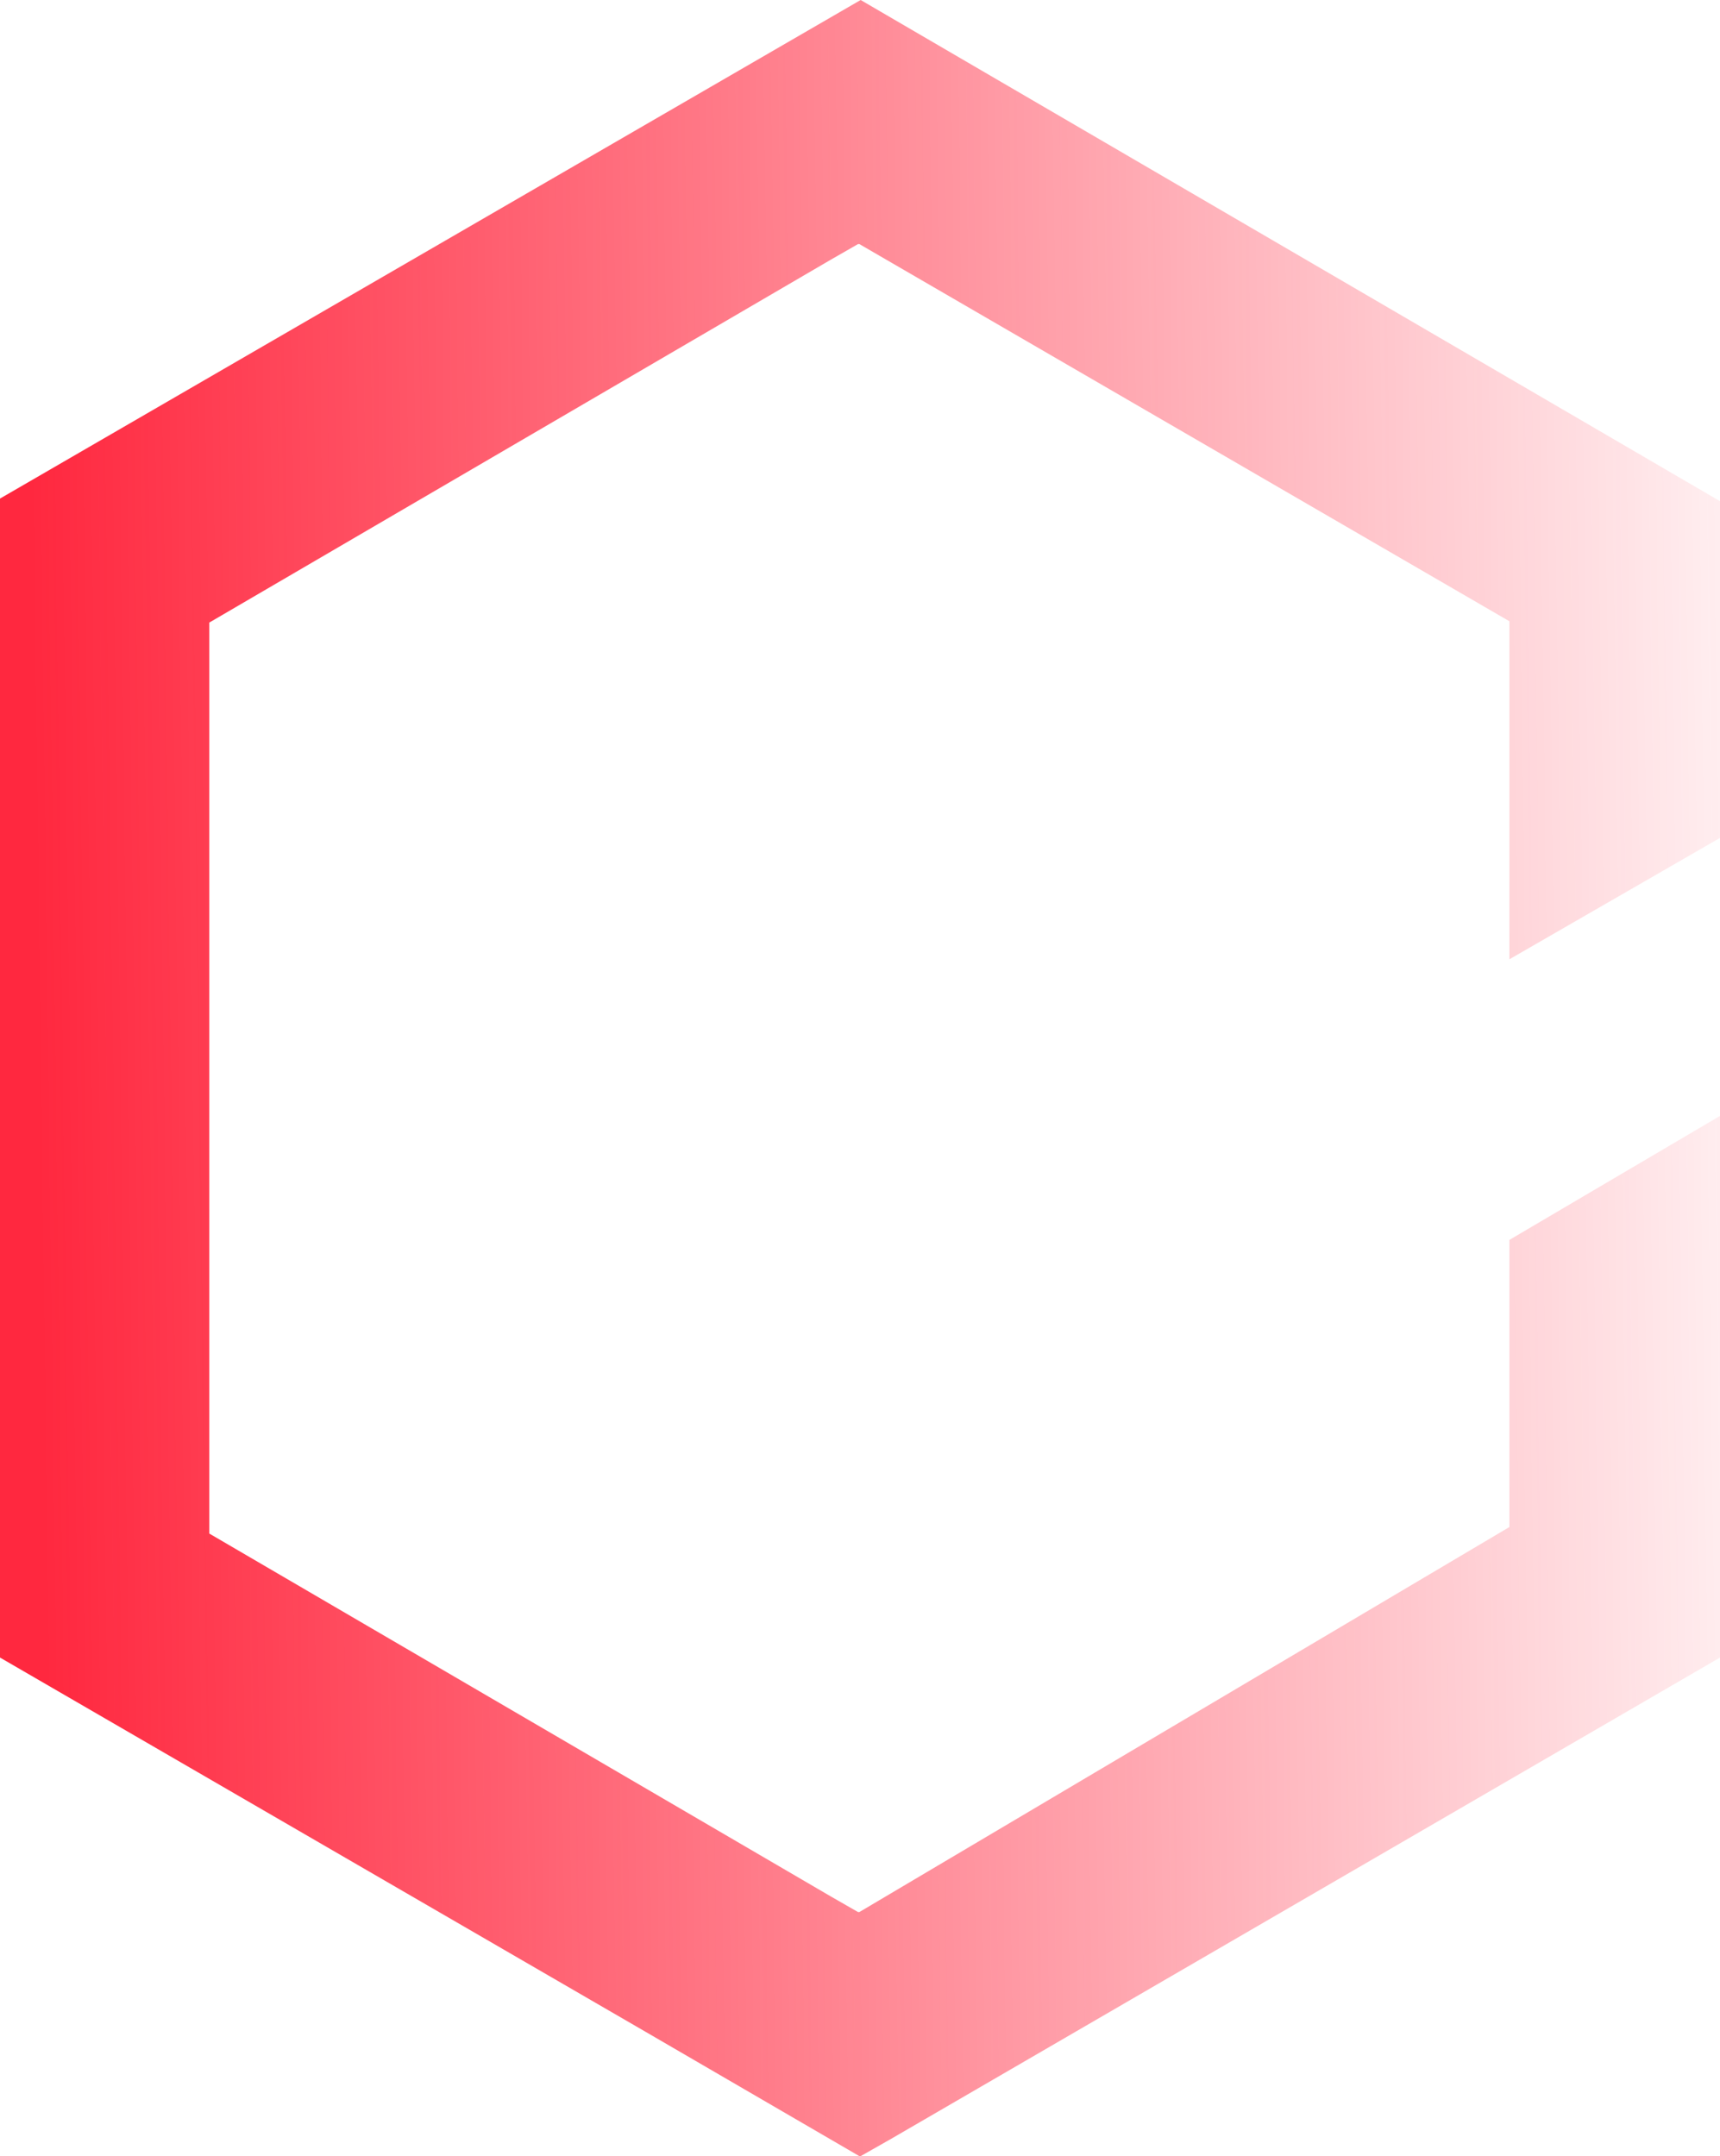 <svg width="272" height="341" viewBox="0 0 272 341" fill="none" xmlns="http://www.w3.org/2000/svg">
<path d="M140.831 338.317L136.103 341H135.897L102.18 321.39L0 262.149V223.136V117.864V83.599V78.851L136.103 0L272 79.264V132.519L238.694 151.716V98.254L135.897 38.6H135.692L131.374 41.077L33.1 98.461V242.539L131.374 299.923L135.692 302.4H135.897L238.694 241.507V196.096L272 176.486V223.755V260.498V262.149L140.831 338.317Z" fill="url(#paint0_linear_1003_1953)"/>
<defs>
<linearGradient id="paint0_linear_1003_1953" x1="6.263" y1="193.832" x2="297" y2="190.038" gradientUnits="userSpaceOnUse">
<stop stop-color="#FF283F"/>
<stop offset="1" stop-color="#FF283F" stop-opacity="0"/>
</linearGradient>
</defs>
</svg>

